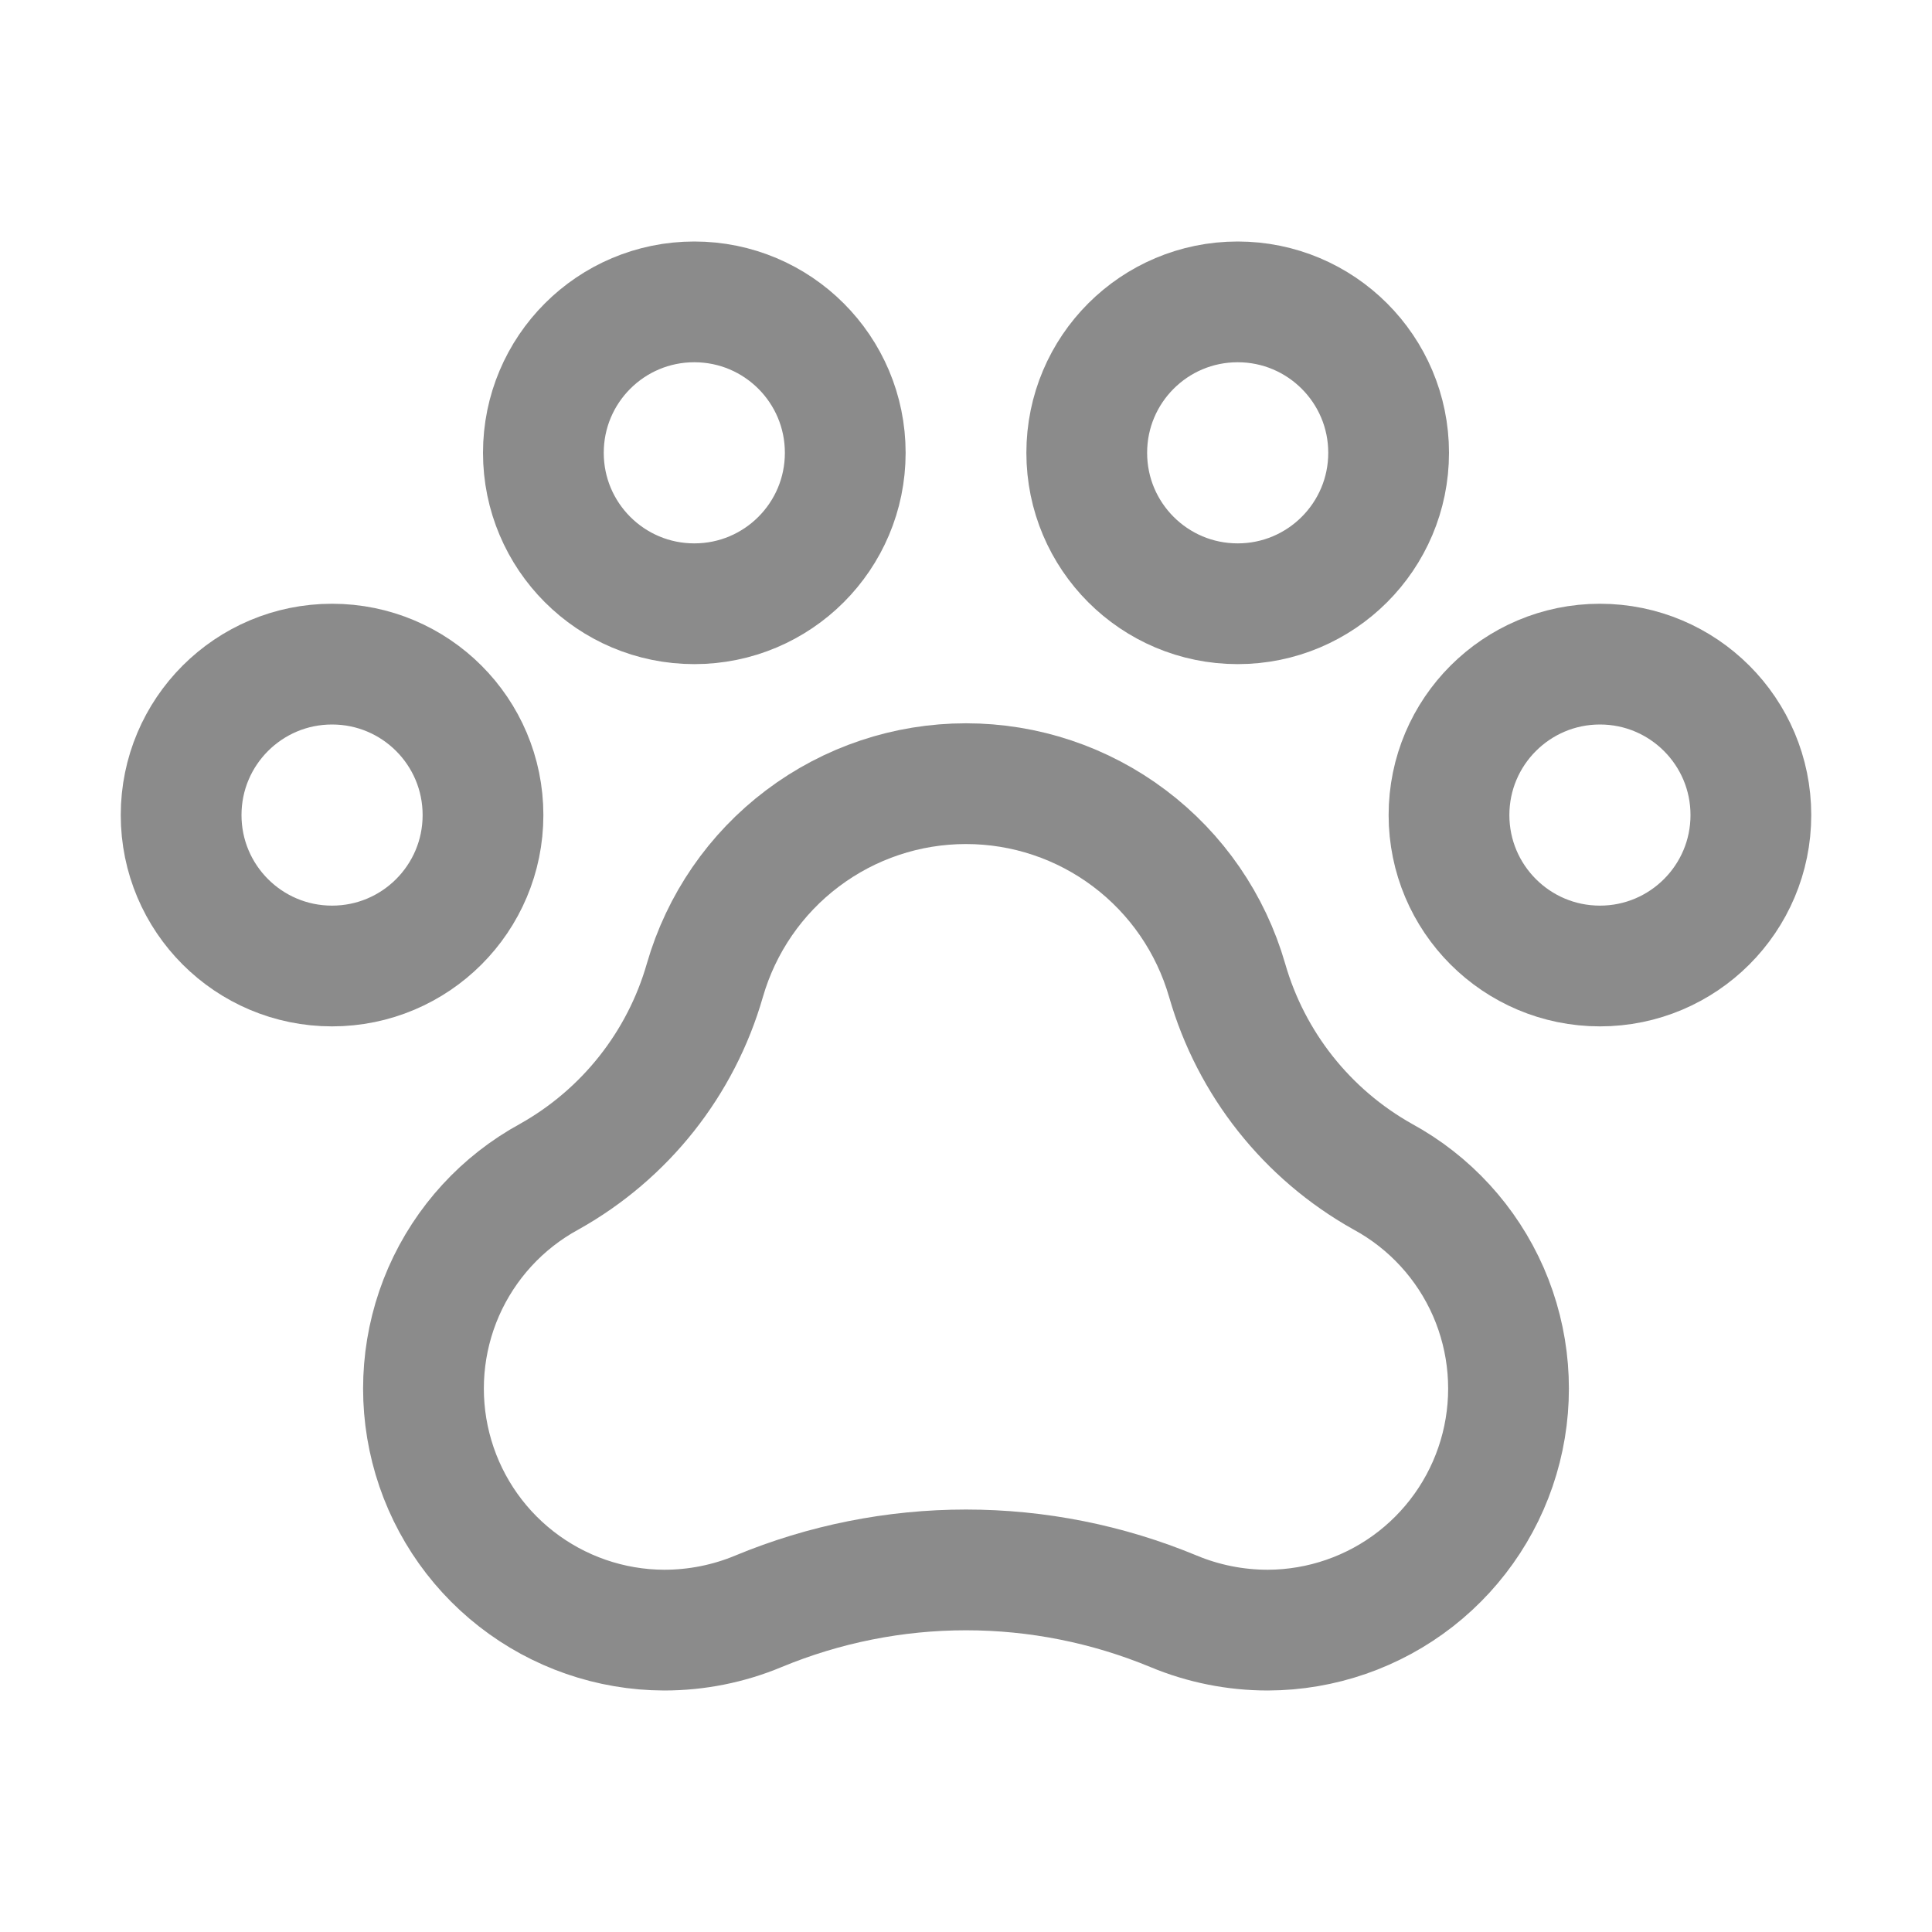 <svg width="24" height="24" viewBox="0 0 24 24" fill="none" xmlns="http://www.w3.org/2000/svg">
<path d="M19.875 12C20.91 12 21.75 11.161 21.75 10.125C21.75 9.089 20.91 8.25 19.875 8.25C18.84 8.25 18 9.089 18 10.125C18 11.161 18.84 12 19.875 12Z" stroke="#8B8B8B" stroke-width="1.5" stroke-linecap="round" stroke-linejoin="round"/>
<path d="M4.125 12C5.161 12 6 11.161 6 10.125C6 9.089 5.161 8.25 4.125 8.25C3.089 8.25 2.25 9.089 2.25 10.125C2.25 11.161 3.089 12 4.125 12Z" stroke="#8B8B8B" stroke-width="1.5" stroke-linecap="round" stroke-linejoin="round"/>
<path d="M8.625 7.5C9.661 7.5 10.5 6.661 10.5 5.625C10.5 4.589 9.661 3.75 8.625 3.75C7.589 3.75 6.75 4.589 6.75 5.625C6.75 6.661 7.589 7.5 8.625 7.5Z" stroke="#8B8B8B" stroke-width="1.5" stroke-linecap="round" stroke-linejoin="round"/>
<path d="M15.375 7.5C16.41 7.5 17.25 6.661 17.25 5.625C17.25 4.589 16.41 3.75 15.375 3.75C14.339 3.75 13.5 4.589 13.5 5.625C13.5 6.661 14.339 7.5 15.375 7.5Z" stroke="#8B8B8B" stroke-width="1.5" stroke-linecap="round" stroke-linejoin="round"/>
<path d="M17.175 14.616C16.235 14.089 15.541 13.213 15.244 12.178C15.041 11.474 14.616 10.855 14.03 10.414C13.445 9.973 12.733 9.735 12 9.735C11.267 9.735 10.555 9.973 9.97 10.414C9.384 10.855 8.959 11.474 8.756 12.178C8.459 13.213 7.765 14.089 6.825 14.616C6.24 14.934 5.778 15.438 5.511 16.048C5.245 16.658 5.189 17.34 5.352 17.985C5.515 18.631 5.888 19.204 6.413 19.614C6.938 20.024 7.584 20.248 8.25 20.25C8.652 20.25 9.051 20.171 9.422 20.016C10.239 19.677 11.115 19.502 12 19.502C12.885 19.502 13.761 19.677 14.578 20.016C14.949 20.171 15.348 20.25 15.75 20.25C16.416 20.248 17.062 20.024 17.587 19.614C18.111 19.204 18.485 18.631 18.648 17.985C18.811 17.34 18.755 16.658 18.489 16.048C18.222 15.438 17.76 14.934 17.175 14.616Z" stroke="#8B8B8B" stroke-width="1.5" stroke-linecap="round" stroke-linejoin="round"/>
</svg>
